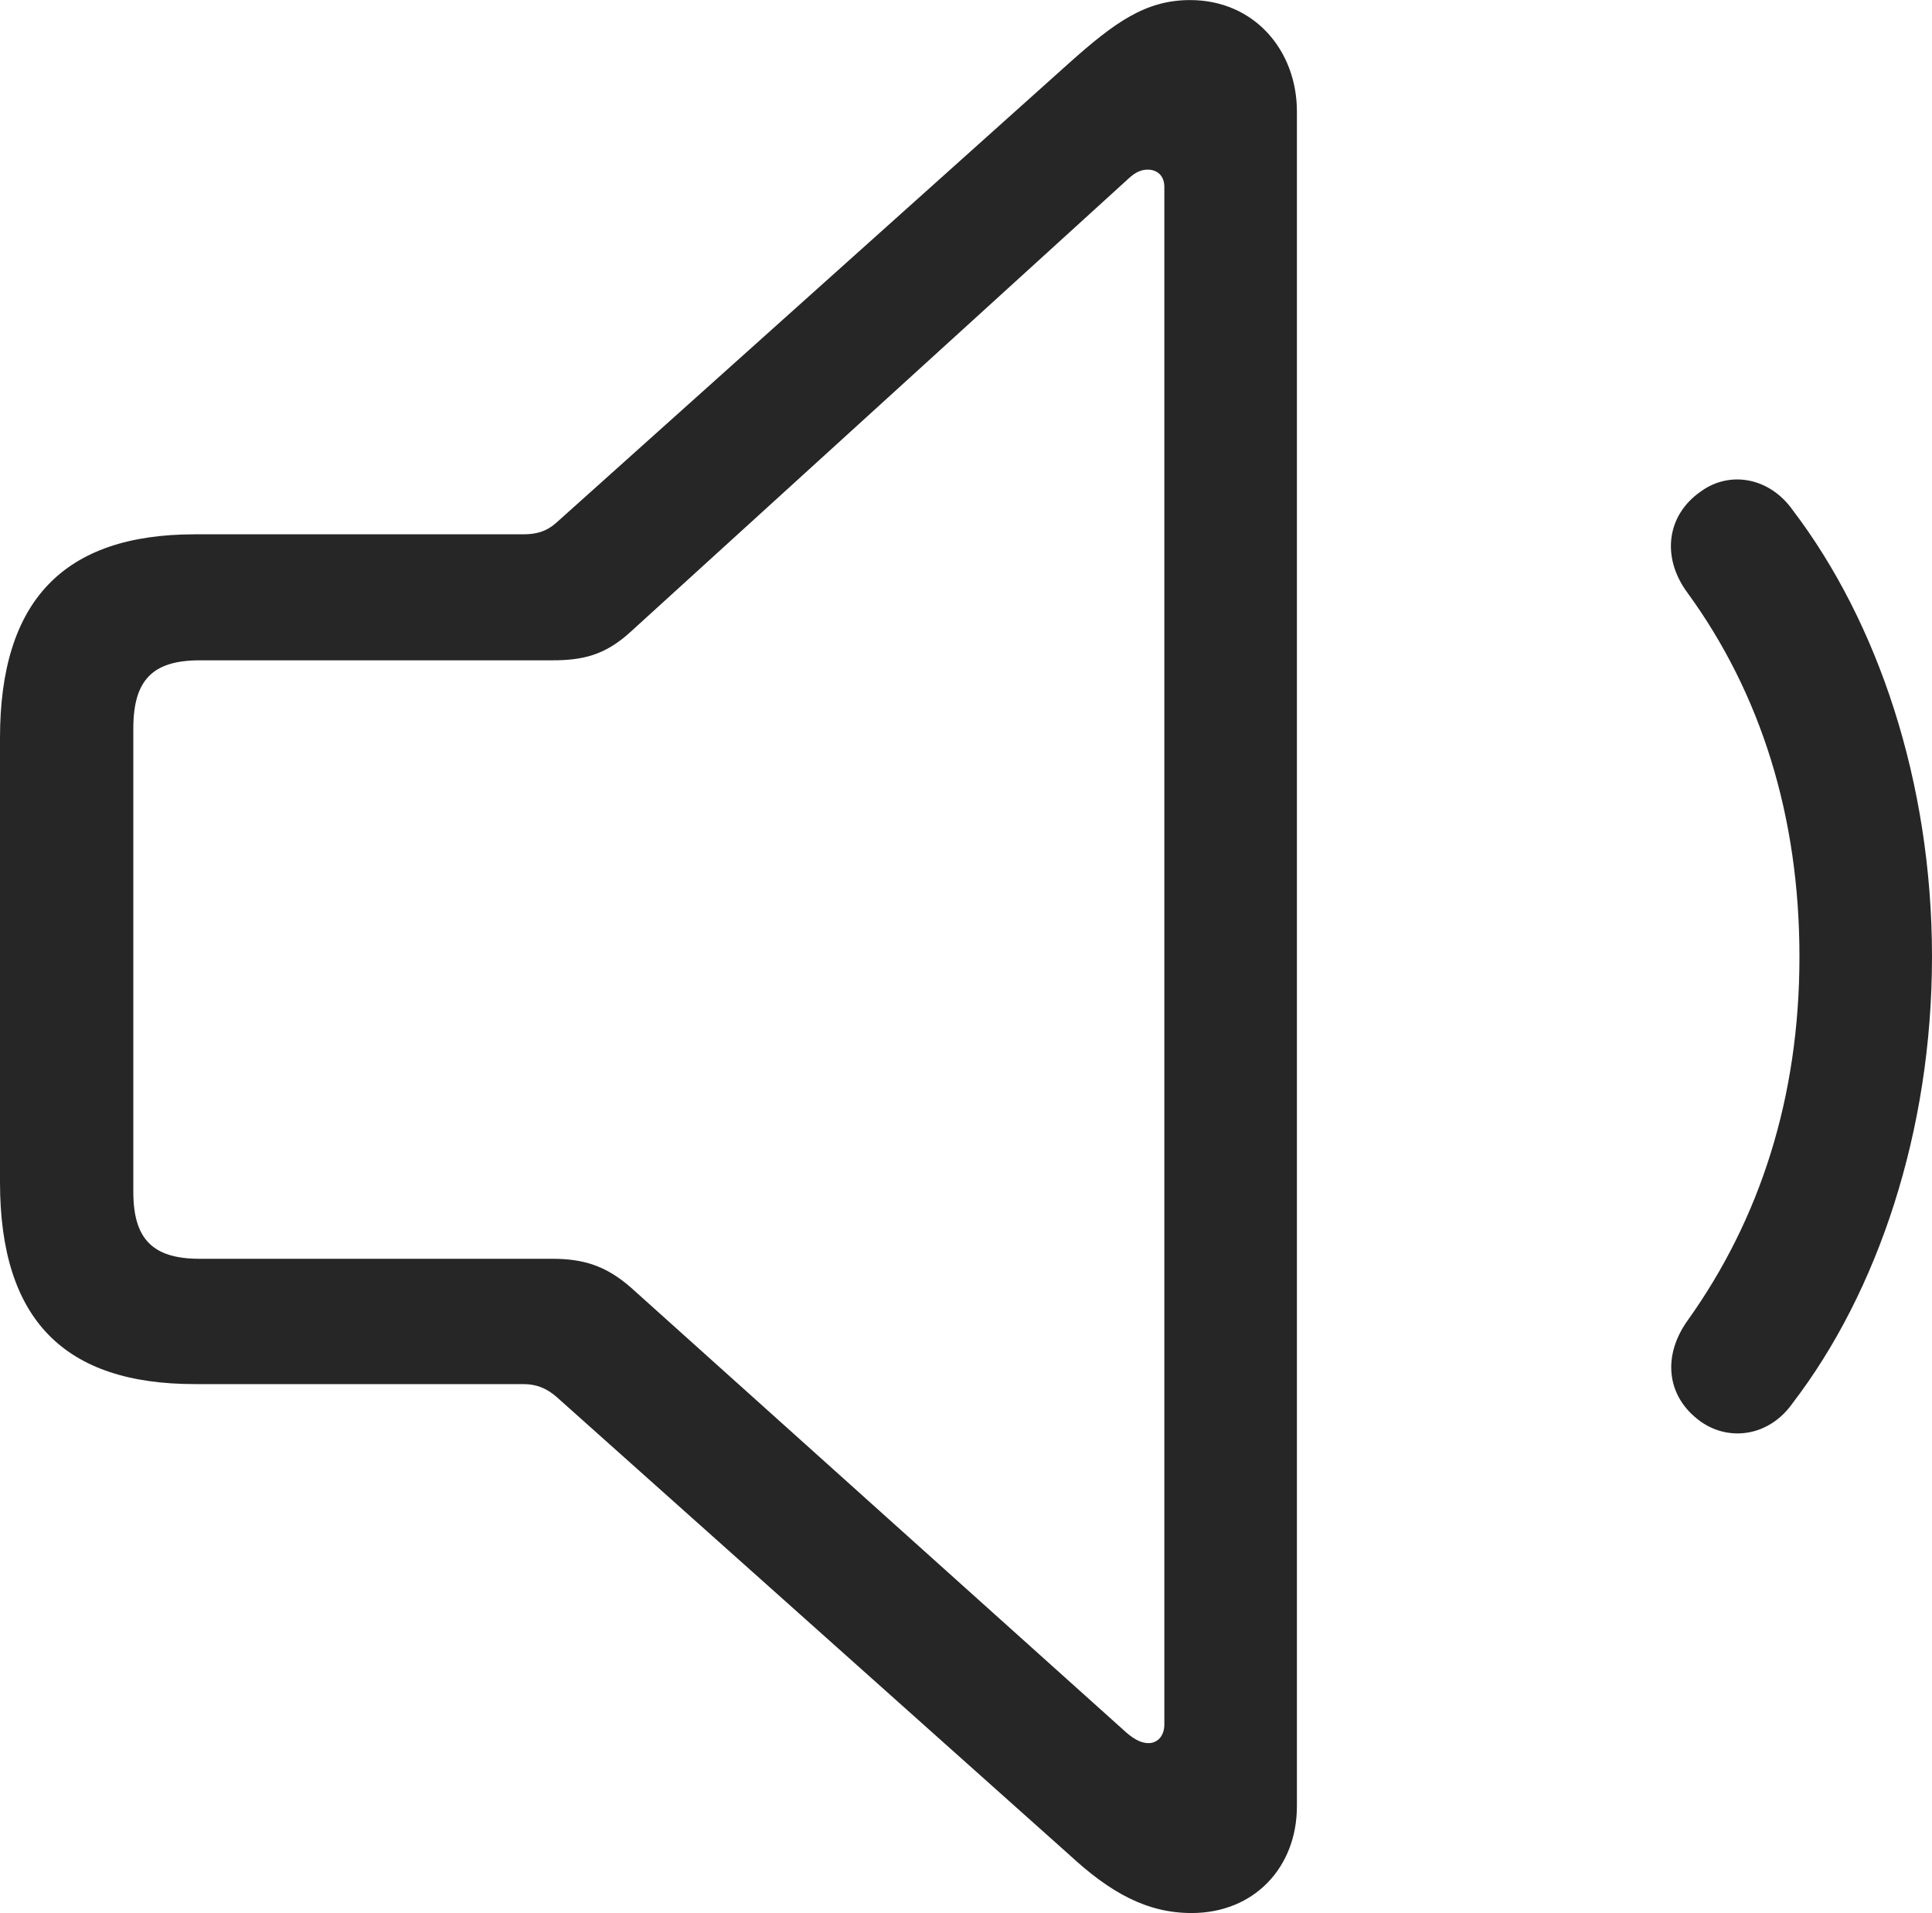 <?xml version="1.0" encoding="UTF-8"?>
<!--Generator: Apple Native CoreSVG 232.5-->
<!DOCTYPE svg
PUBLIC "-//W3C//DTD SVG 1.1//EN"
       "http://www.w3.org/Graphics/SVG/1.1/DTD/svg11.dtd">
<svg version="1.1" xmlns="http://www.w3.org/2000/svg" xmlns:xlink="http://www.w3.org/1999/xlink" width="85.151" height="84.335">
 <g>
  <rect height="84.335" opacity="0" width="85.151" x="0" y="0"/>
  <path d="M74.965 62.675C76.244 63.571 77.994 63.305 79.009 61.855C82.754 56.968 85.151 49.874 85.151 42.177C85.151 34.464 82.754 27.404 79.009 22.484C77.994 21.049 76.244 20.734 74.965 21.664C73.448 22.713 73.215 24.579 74.381 26.142C77.606 30.578 79.309 35.983 79.309 42.177C79.309 48.371 77.573 53.742 74.381 58.211C73.249 59.793 73.448 61.592 74.965 62.675Z" fill="#000000" fill-opacity="0.85"/>
  <path d="M8.58 61.017L23.063 61.017C23.654 61.017 24.09 61.209 24.507 61.562L47.134 81.773C48.945 83.449 50.558 84.335 52.52 84.335C55.27 84.335 57.16 82.328 57.16 79.623L57.16 4.917C57.16 2.213 55.27 0.003 52.453 0.003C50.491 0.003 49.128 0.987 47.134 2.767L24.507 23.055C24.09 23.424 23.654 23.555 23.063 23.555L8.58 23.555C2.802 23.555 0 26.485 0 32.536L0 52.115C0 58.196 2.851 61.017 8.58 61.017ZM8.801 55.493C6.722 55.493 5.876 54.617 5.876 52.538L5.876 32.113C5.876 29.985 6.722 29.11 8.801 29.11L24.335 29.11C25.695 29.11 26.687 28.881 27.825 27.825L49.61 7.99C49.915 7.701 50.174 7.479 50.591 7.479C50.994 7.479 51.317 7.738 51.317 8.238L51.317 76.022C51.317 76.552 50.994 76.845 50.622 76.845C50.332 76.845 50.024 76.713 49.625 76.363L27.825 56.777C26.702 55.786 25.695 55.493 24.335 55.493Z" fill="#000000" fill-opacity="0.85"/>
 </g>
</svg>
